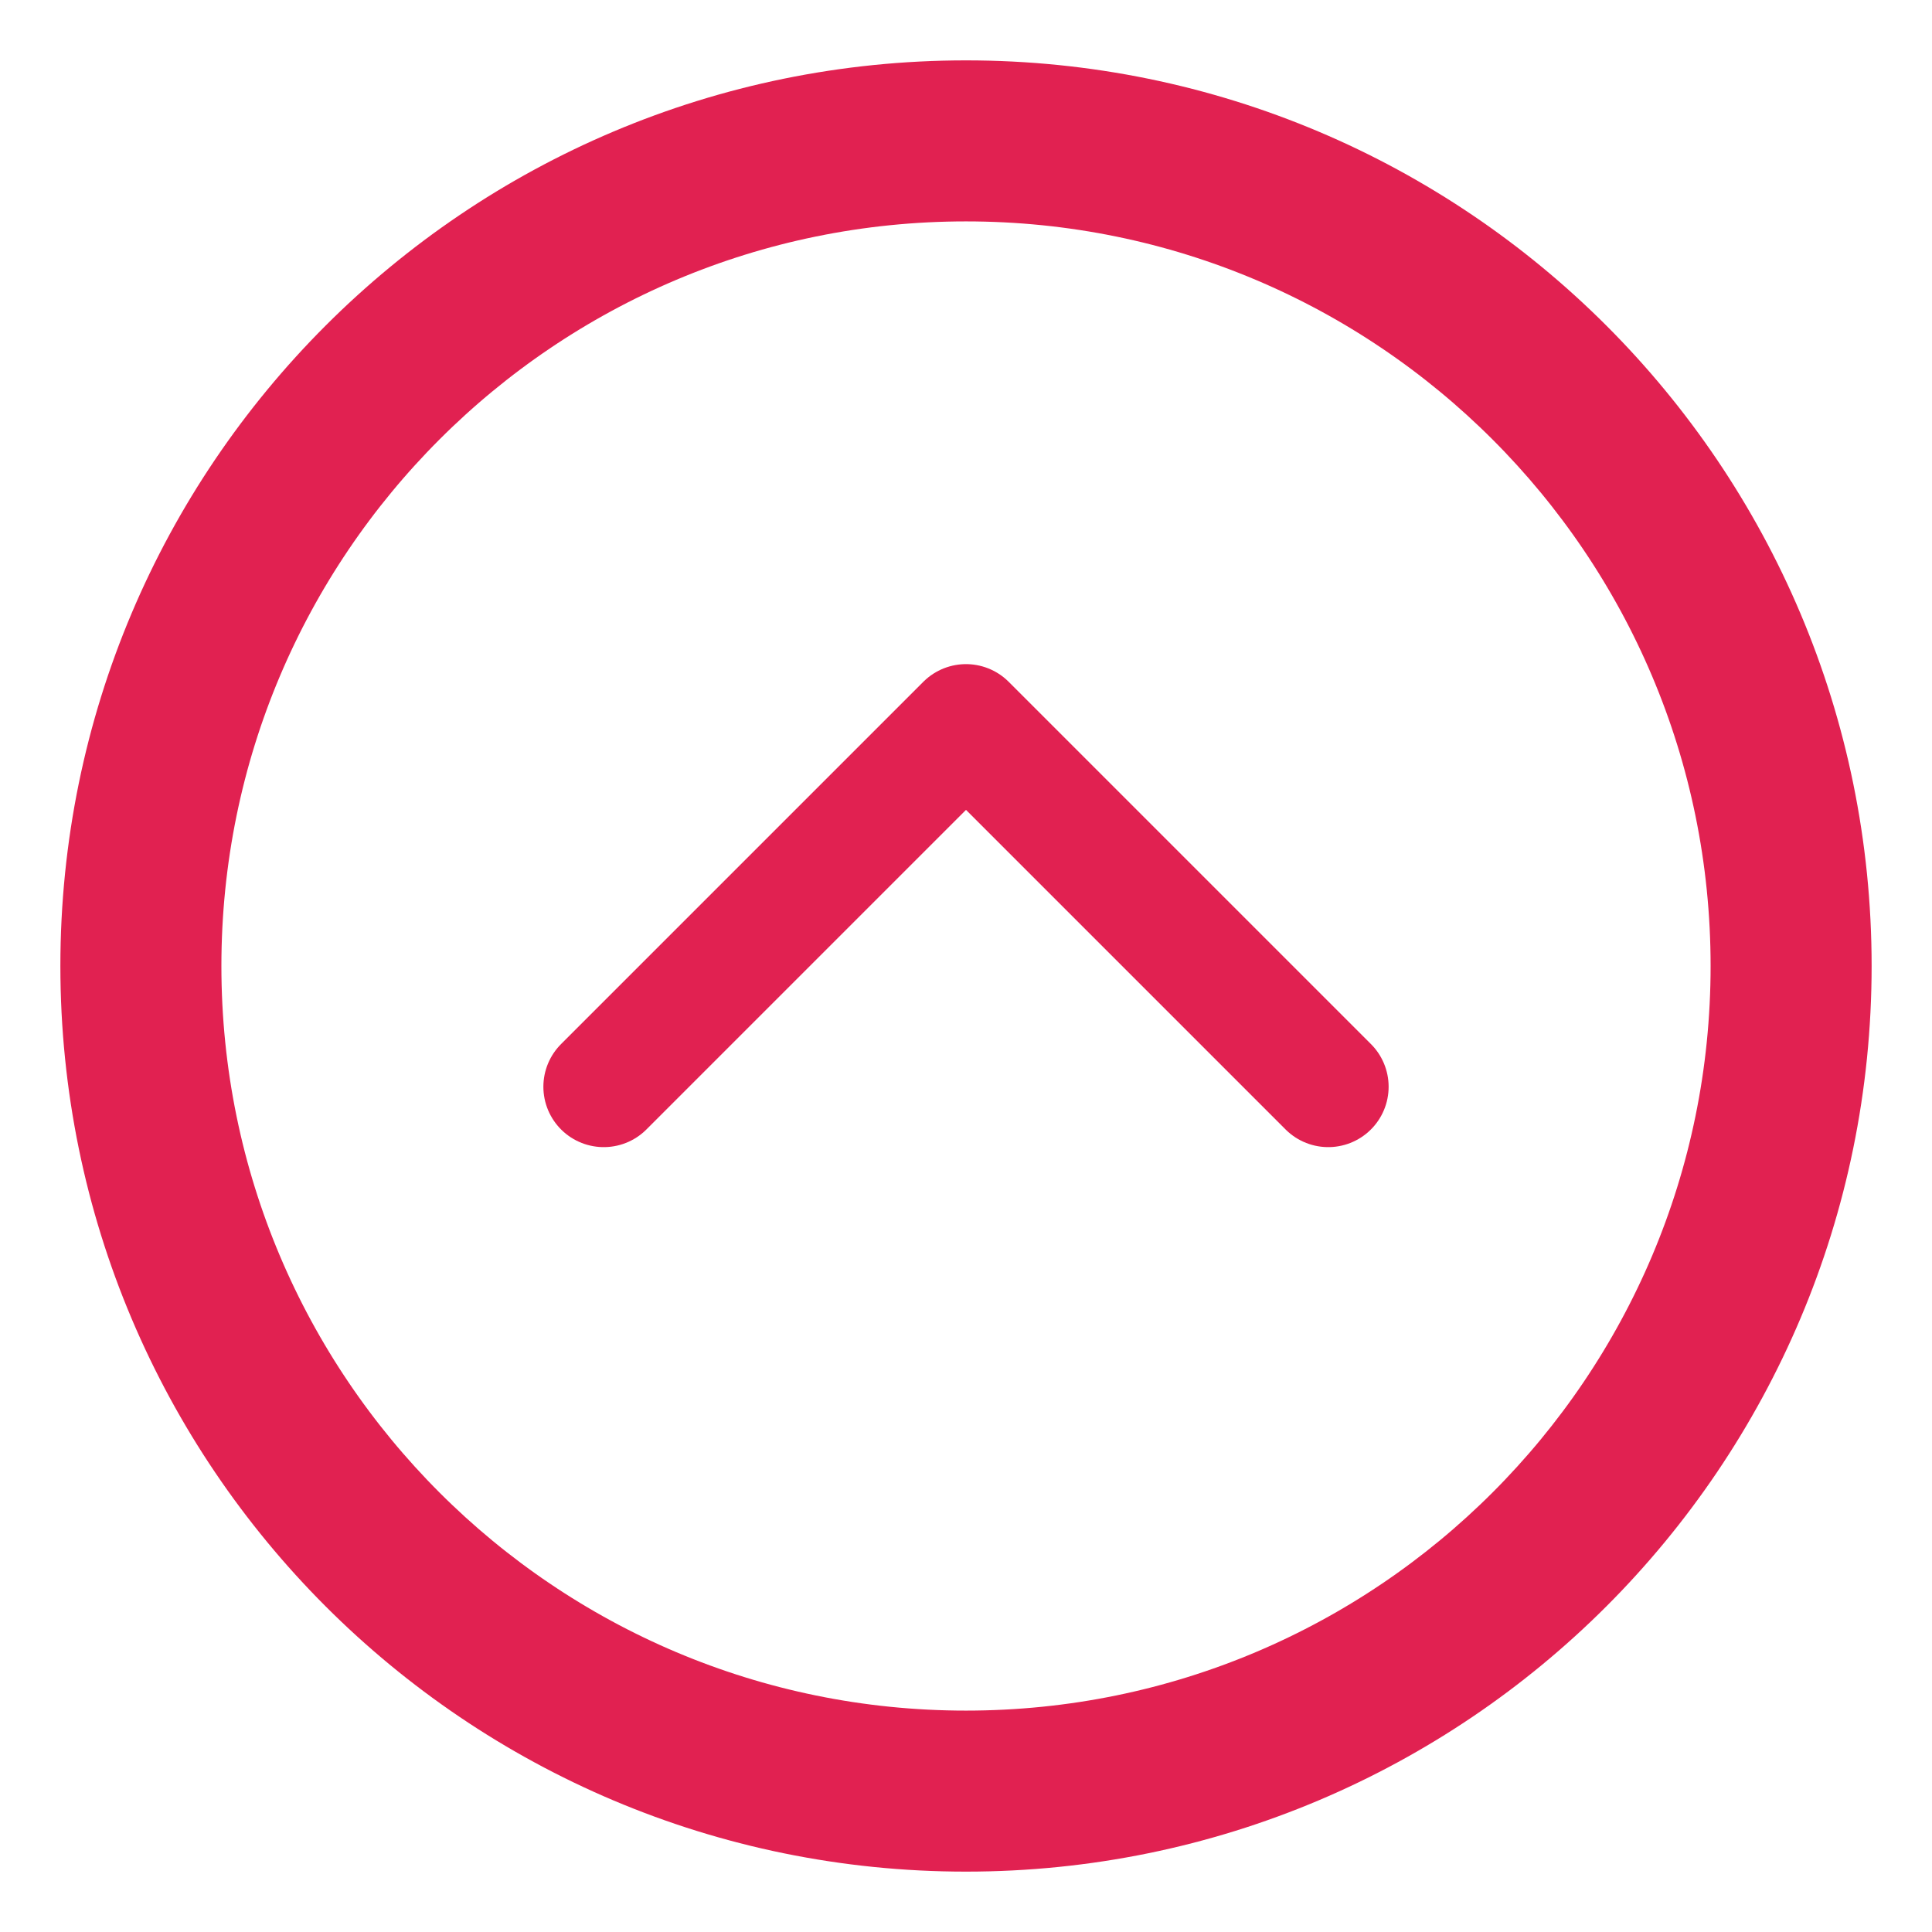 <svg width="32" height="32" viewBox="0 0 32 32" fill="none" xmlns="http://www.w3.org/2000/svg">
<path d="M16 29.333C23.364 29.333 29.333 23.364 29.333 16C29.333 8.636 23.364 2.667 16 2.667C8.636 2.667 2.667 8.636 2.667 16C2.667 23.364 8.636 29.333 16 29.333Z" stroke="#E12151" stroke-width="2"/>
<path d="M16 30C23.732 30 30 23.732 30 15.999C30 8.267 23.732 2 16 2C8.268 2 2 8.267 2 15.999C2 23.732 8.268 30 16 30Z" stroke="#E12151" stroke-width="2" stroke-linejoin="round"/>
<path d="M22 18L16 12L10 18" stroke="#E12151" stroke-width="2" stroke-linecap="round" stroke-linejoin="round"/>
</svg>
